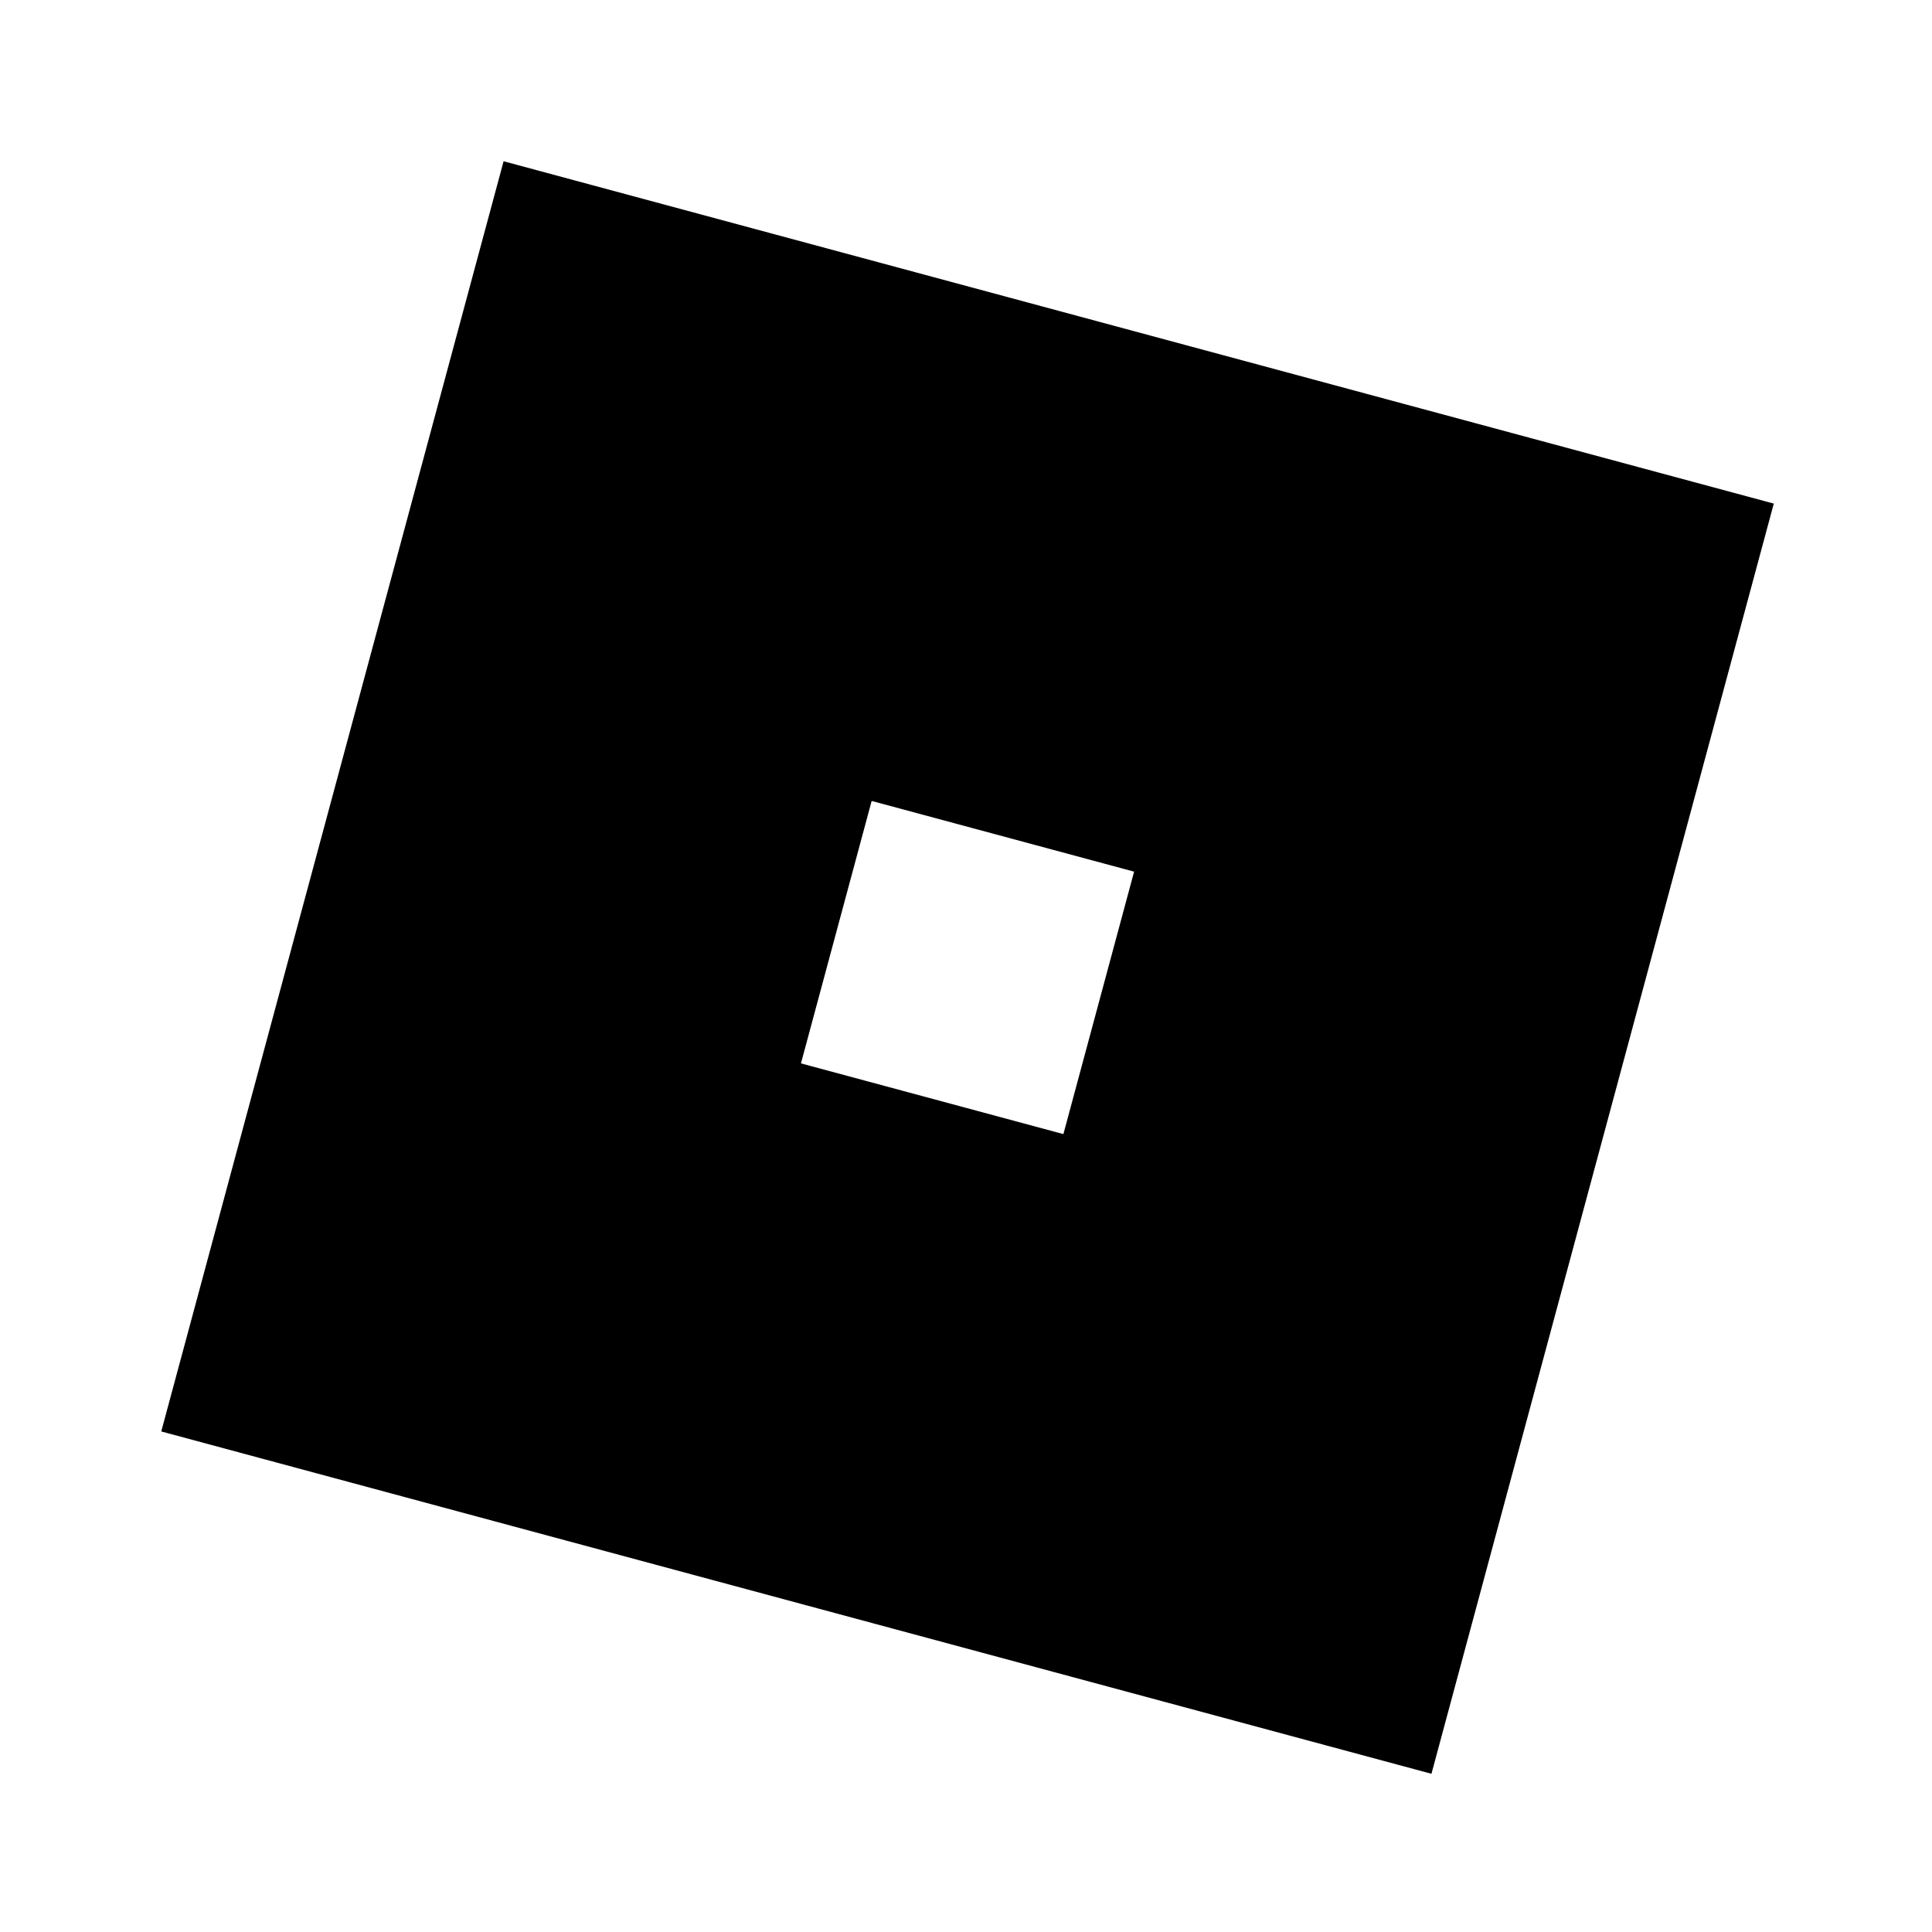 <?xml version="1.0" encoding="UTF-8" standalone="no"?>
<!-- Created with Inkscape (http://www.inkscape.org/) -->

<svg
   width="24"
   height="24"
   viewBox="0 0 6.35 6.35"
   version="1.1"
   id="svg5"
   xmlns="http://www.w3.org/2000/svg"
   xmlns:svg="http://www.w3.org/2000/svg">
  <defs
     id="defs2" />
  <g
     id="layer1">
    <path
       id="rect3203"
       style="fill:#000000;fill-opacity:1;fill-rule:evenodd;stroke-width:0.092"
       d="M 6.246 2 L 2 17.754 L 17.754 22 L 22 6.246 L 6.246 2 z M 10.811 9.934 L 14.066 10.811 L 13.189 14.066 L 9.934 13.189 L 10.811 9.934 z "
       transform="scale(0.265)" />
  </g>
</svg>
